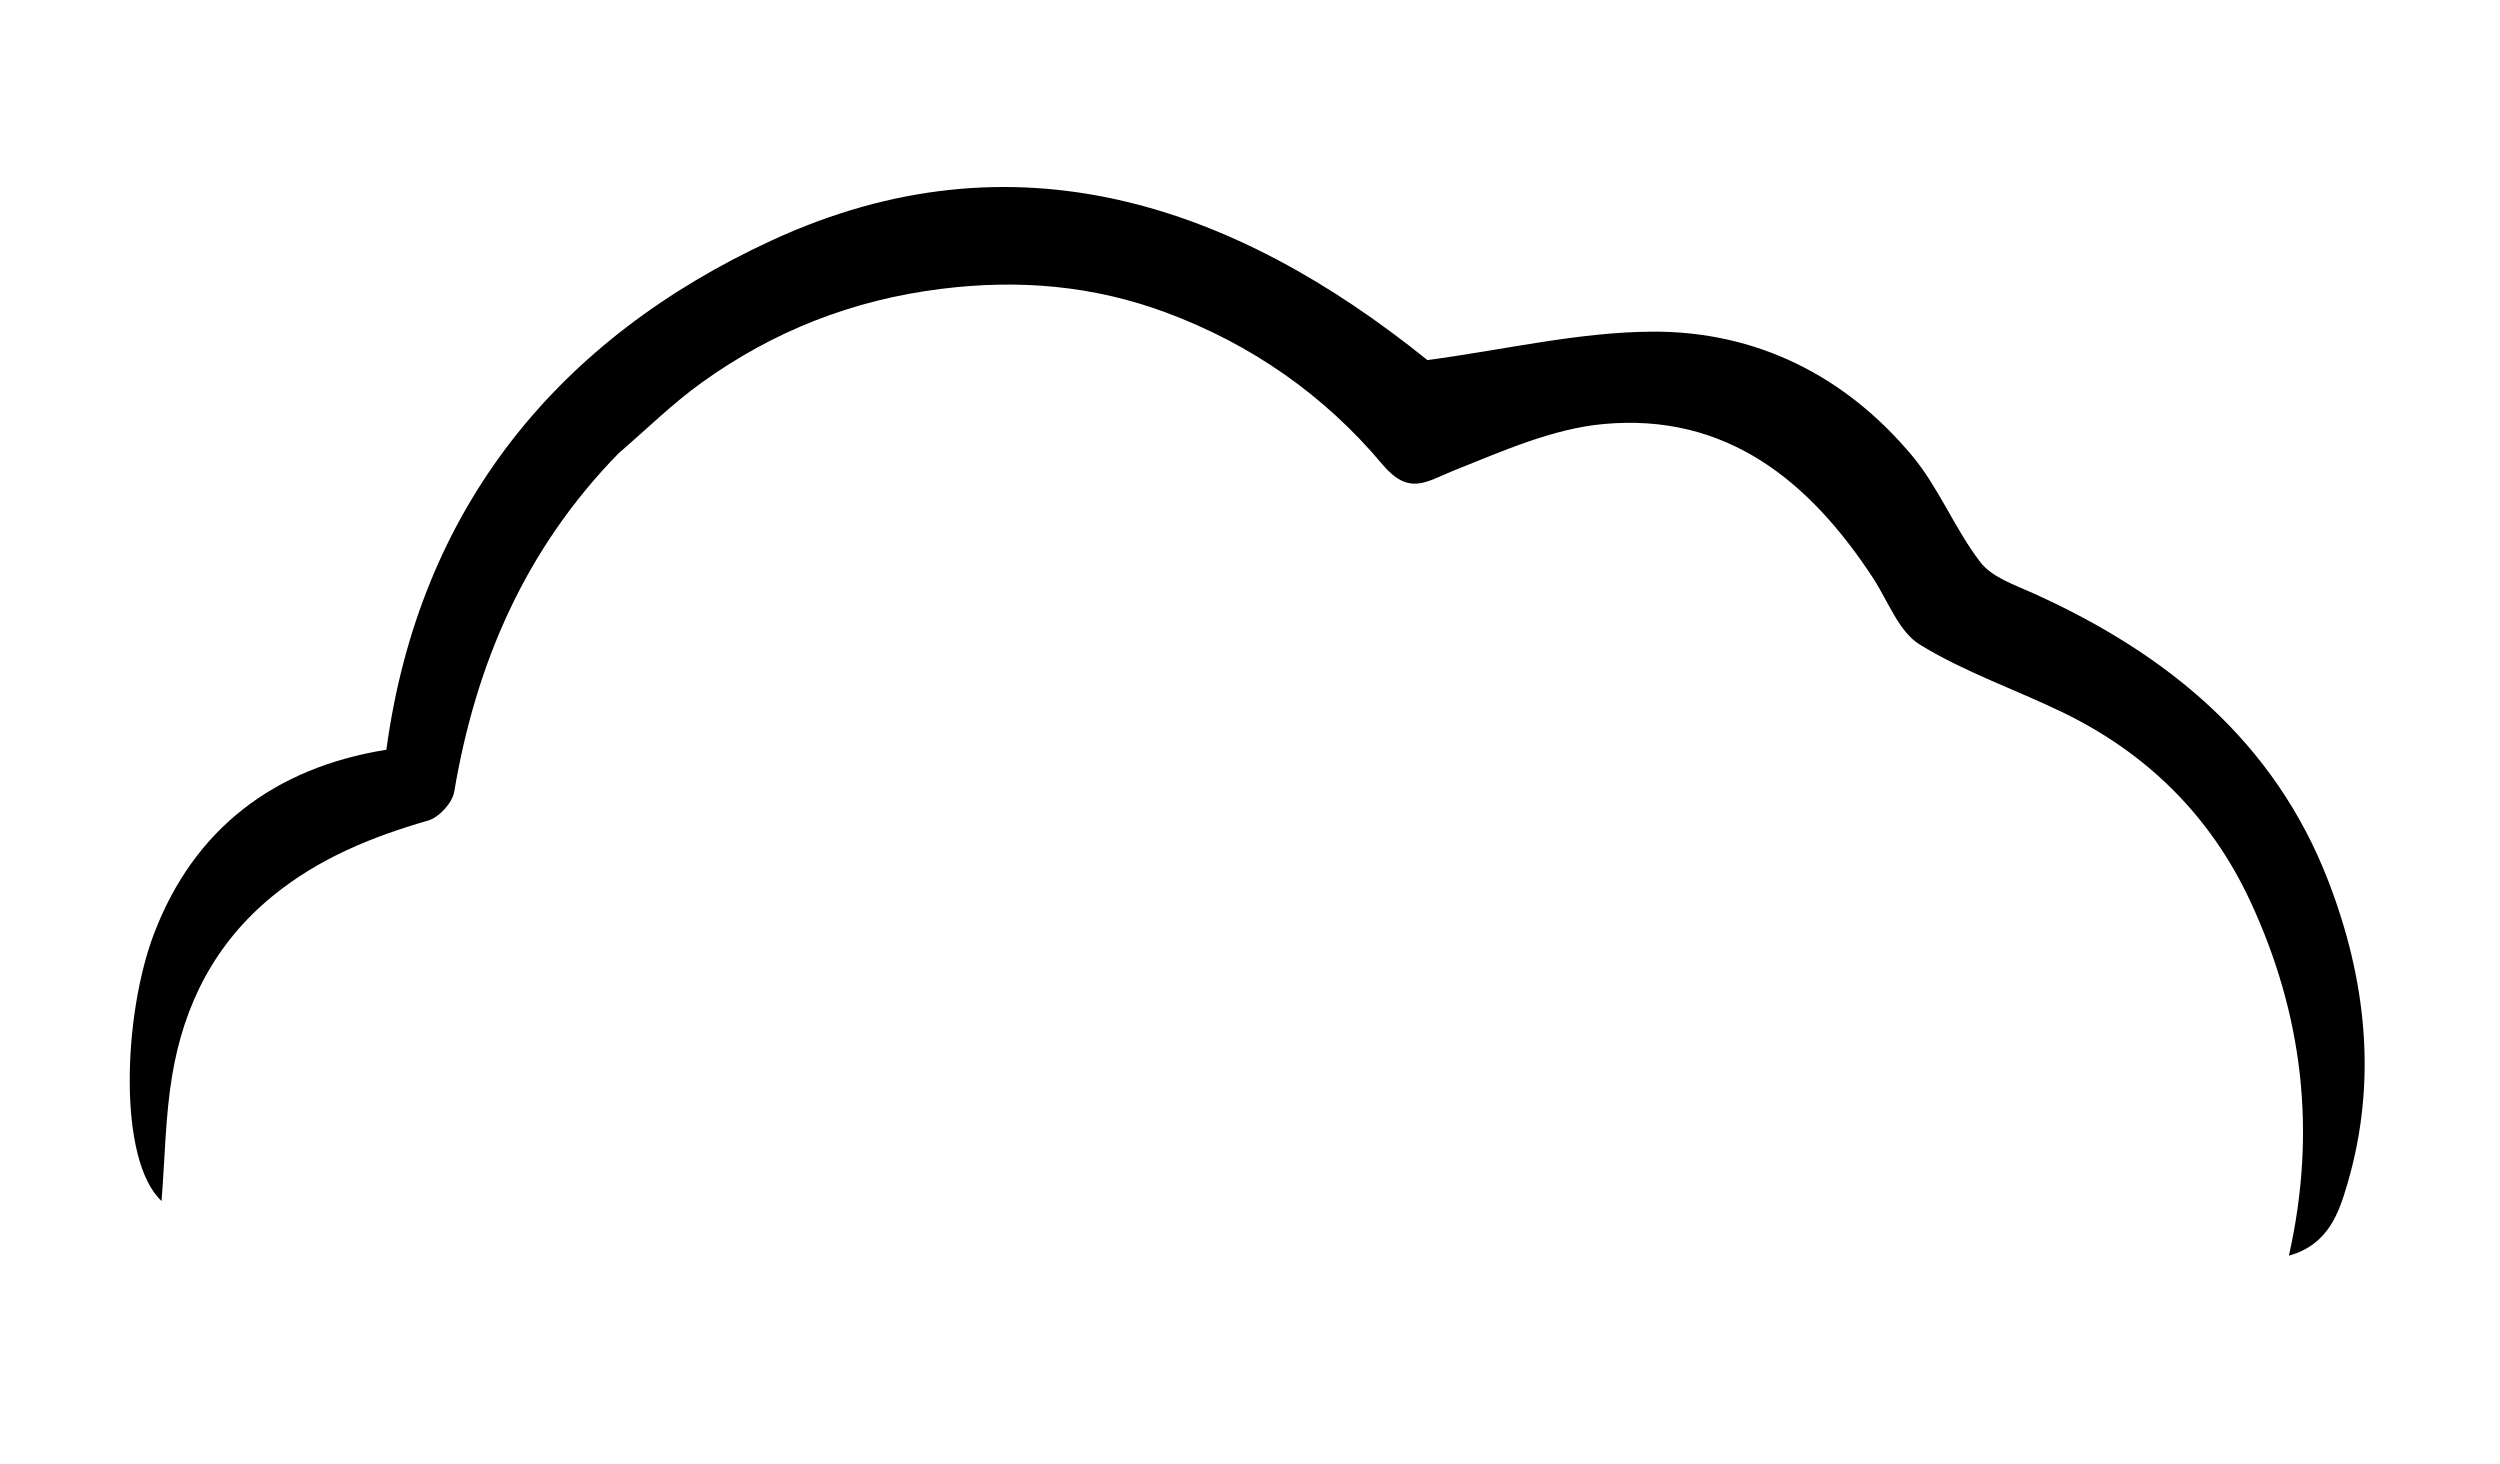 <svg version="1.1" id="Layer_1" xmlns="http://www.w3.org/2000/svg" xmlns:xlink="http://www.w3.org/1999/xlink" x="0px" y="0px"
	 width="100%" viewBox="0 0 379 222" enable-background="new 0 0 379 222" xml:space="preserve">

<path fill="currentColor" opacity="1" stroke="none"
	d="M93.746,68.754
	C79.579,83.266 72.139,100.61 68.857,120.042 
	C68.575,121.712 66.557,123.918 64.917,124.392 
	C56.328,126.873 48.294,130.129 41.252,135.906 
	C32.554,143.042 27.887,152.301 26.097,163.058 
	C25.066,169.249 25.004,175.602 24.491,182.075 
	C17.831,175.844 18.679,153.871 23.316,141.636 
	C29.4,125.581 41.687,116.36 58.573,113.662 
	C63.548,76.856 84.723,51.348 116.986,36.448 
	C153.858,19.42 187.203,31.047 216.399,54.592 
	C228.156,53.007 239.298,50.347 250.457,50.278 
	C266.192,50.181 279.718,56.92 289.881,69.094 
	C293.941,73.959 296.342,80.185 300.226,85.231 
	C301.99,87.521 305.426,88.668 308.275,89.954 
	C328.492,99.081 344.795,112.352 352.984,133.588 
	C358.717,148.454 360.445,163.92 355.865,179.474 
	C354.601,183.769 353.03,188.685 346.995,190.358 
	C351.275,171.373 349.044,153.66 341.18,136.704 
	C335.178,123.764 325.533,114.203 312.693,107.99 
	C305.495,104.507 297.809,101.878 291.044,97.722 
	C287.839,95.753 286.241,91.131 283.979,87.669 
	C274.325,72.897 261.71,62.584 243.112,64.281 
	C235.365,64.988 227.745,68.403 220.37,71.346 
	C216.233,72.997 213.628,75.245 209.531,70.355 
	C200.769,59.9 189.655,52.164 176.759,47.376 
	C165.765,43.295 154.541,42.323 142.745,43.785 
	C129.222,45.46 117.217,50.2 106.336,58.035 
	C101.973,61.176 98.096,64.993 93.746,68.754 
z"/>
</svg>
